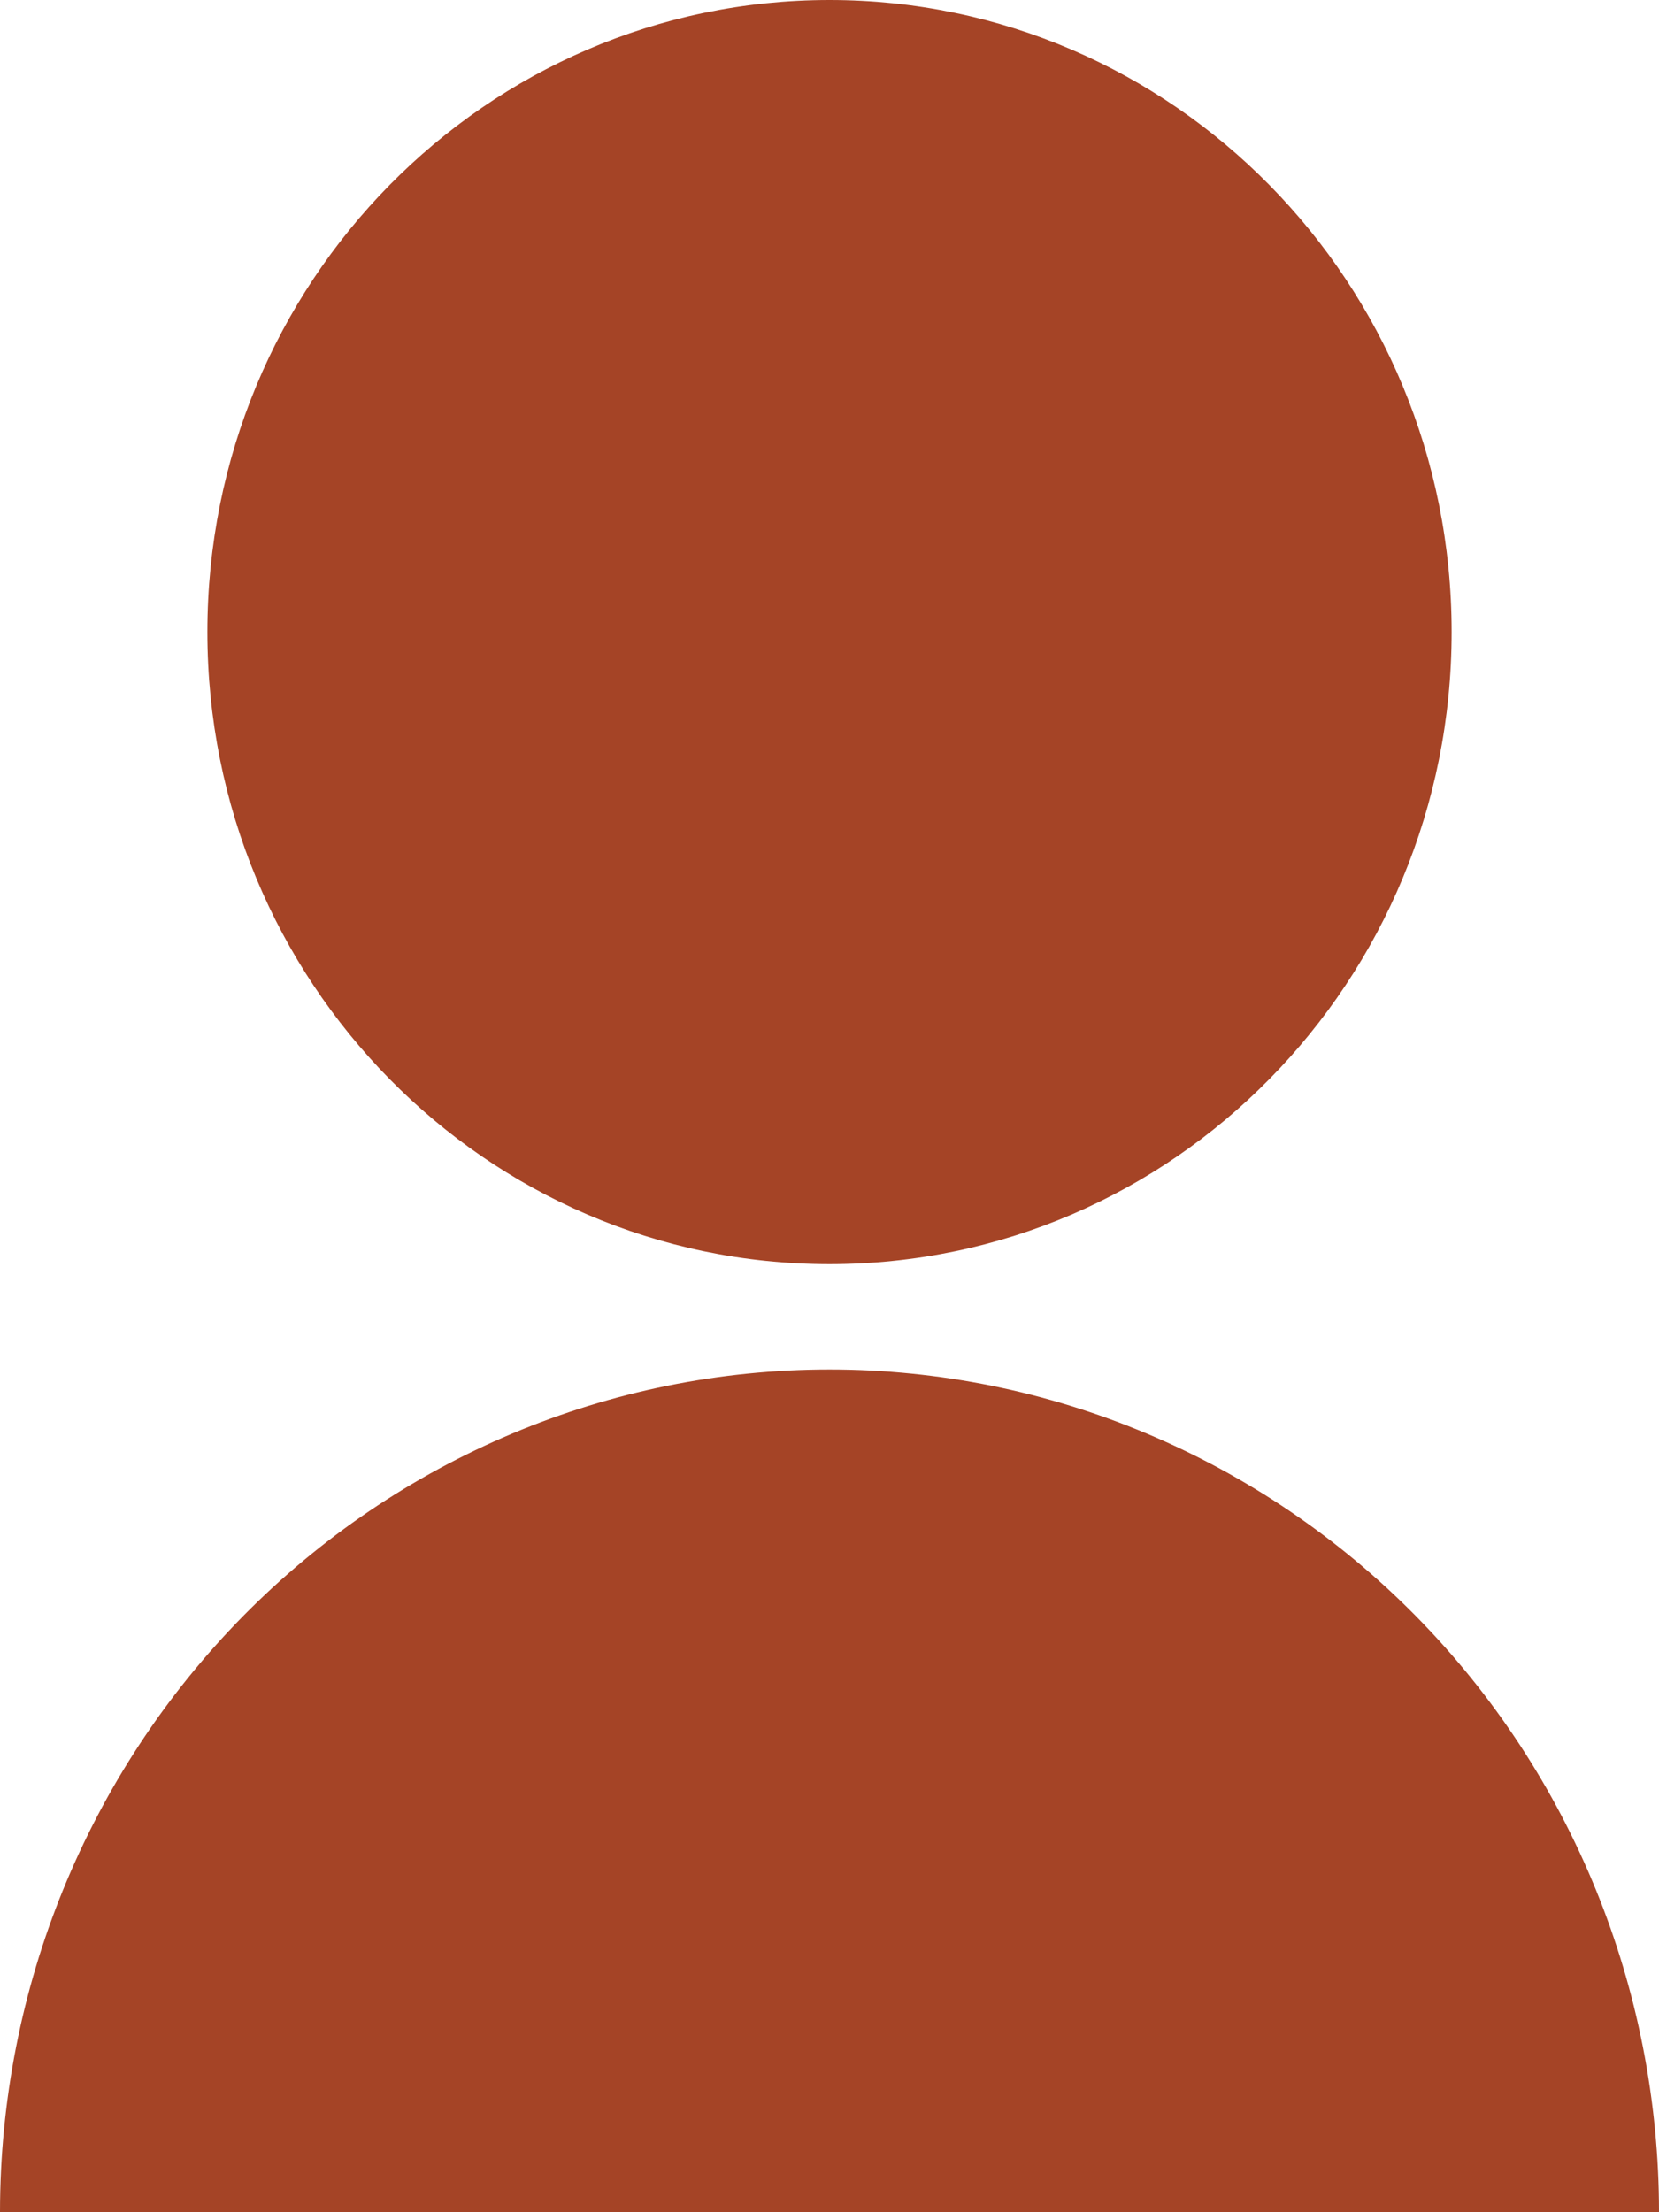 <svg width="12" height="16" viewBox="0 0 12 16" fill="none" xmlns="http://www.w3.org/2000/svg">
<path d="M0 16C0 14.383 0.632 12.833 1.757 11.69C2.883 10.547 4.409 9.905 6 9.905C7.591 9.905 9.117 10.547 10.243 11.69C11.368 12.833 12 14.383 12 16H0ZM6 9.143C3.514 9.143 1.5 7.097 1.5 4.571C1.5 2.046 3.514 0 6 0C8.486 0 10.5 2.046 10.5 4.571C10.5 7.097 8.486 9.143 6 9.143Z" fill="#A54426"/>
</svg>
